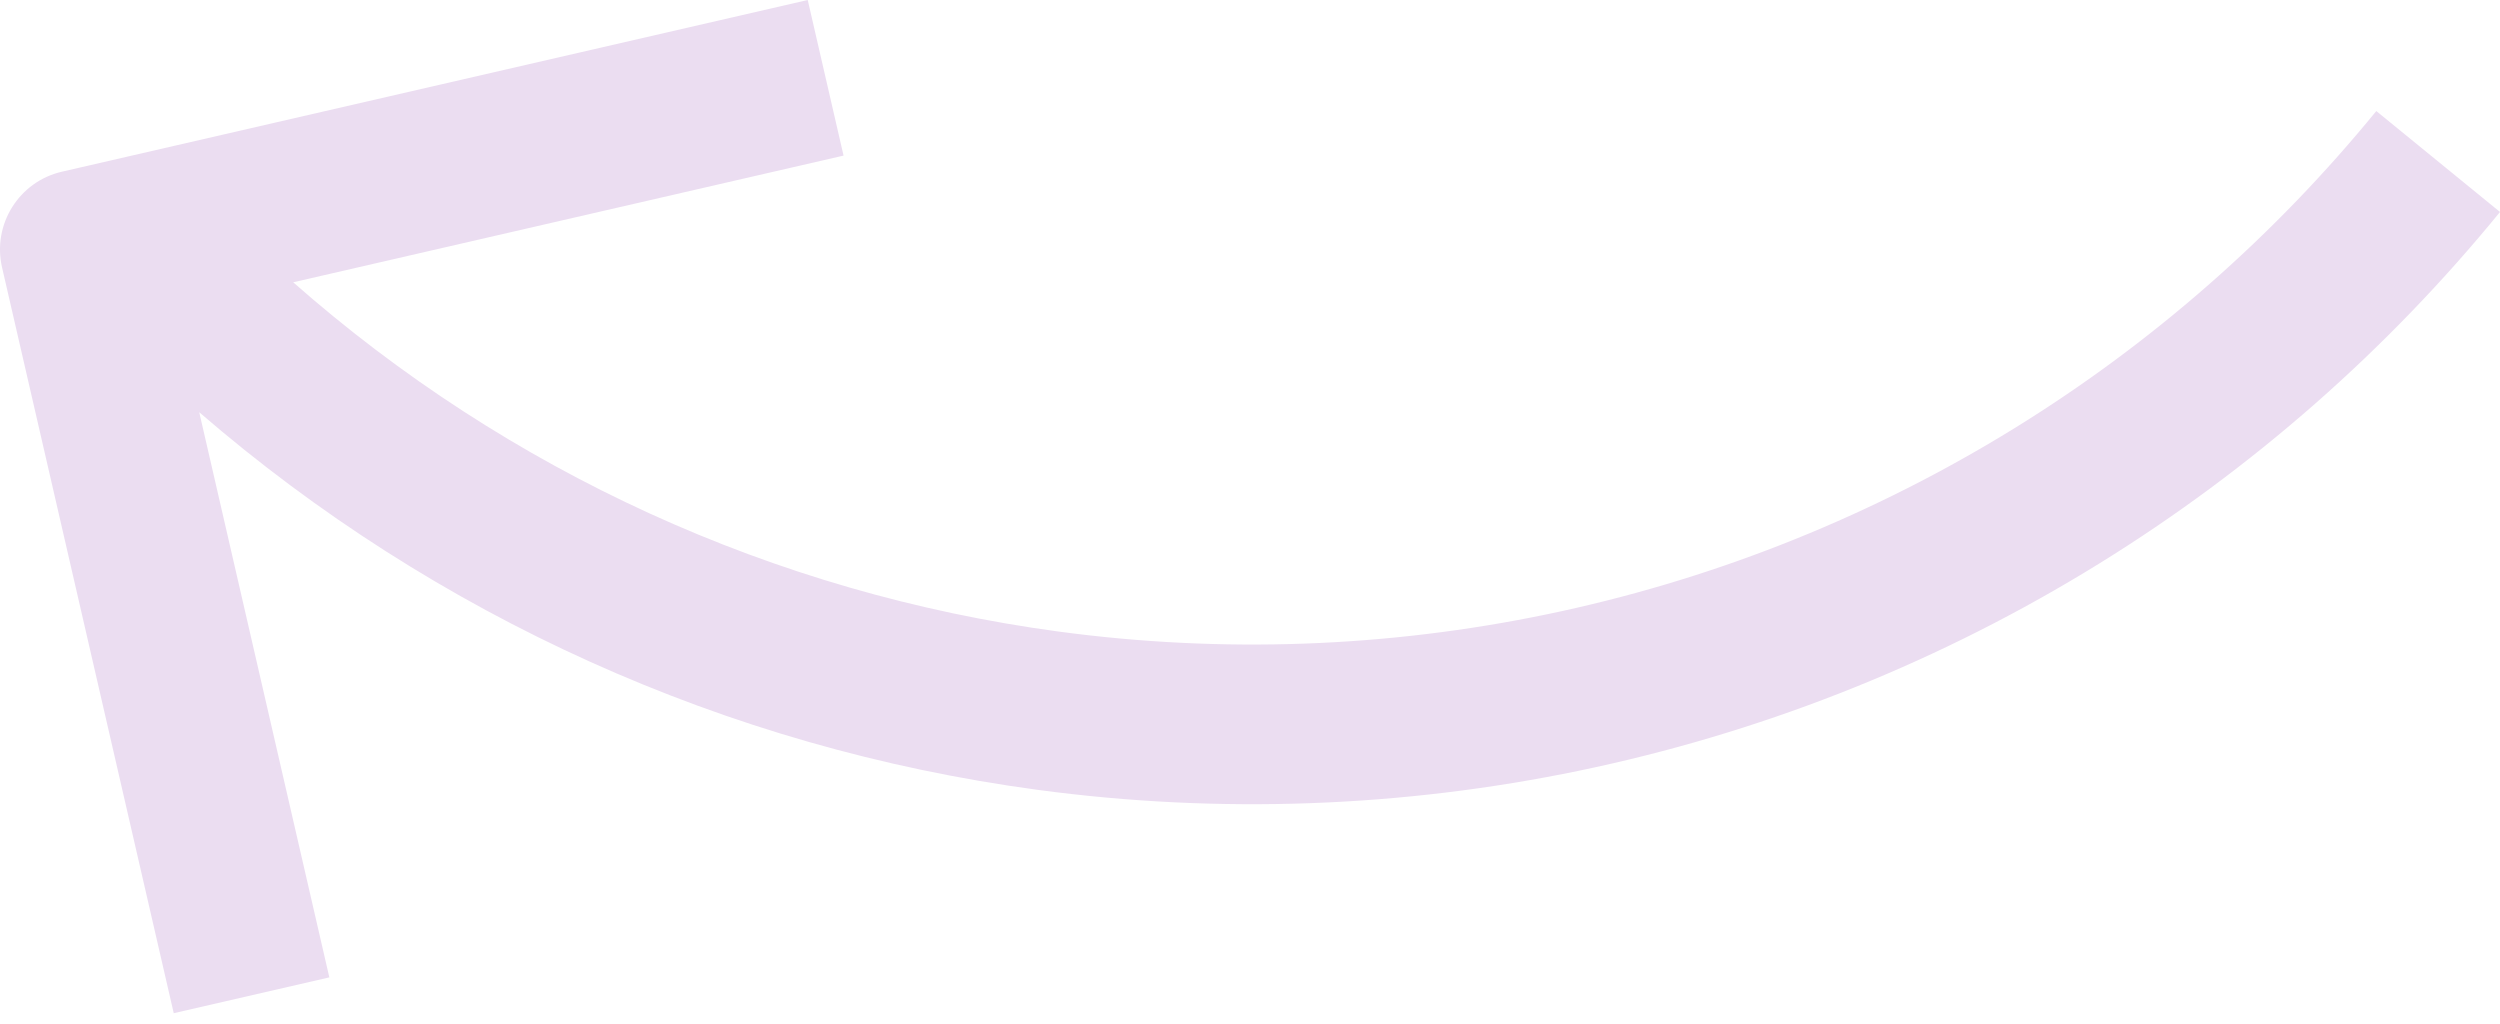 <svg width="188" height="77" viewBox="0 0 188 77" fill="none" xmlns="http://www.w3.org/2000/svg">
<path d="M178.697 8.35C171.083 17.68 161.921 25.754 151.525 32.179L150.513 32.796C129.258 45.615 104.253 50.808 79.63 47.496C58.184 44.612 38.164 35.428 22.049 21.228L63.435 11.701L60.741 3.73436e-05L4.658 12.911C1.427 13.655 -0.589 16.878 0.154 20.109L13.065 76.192L24.766 73.499L14.982 30.999C32.719 46.329 54.608 56.246 78.028 59.396C105.363 63.073 133.121 57.308 156.716 43.078L157.836 42.394C169.377 35.262 179.548 26.298 188 15.941L178.697 8.35Z" fill="#EBDDF1"/>
</svg>
